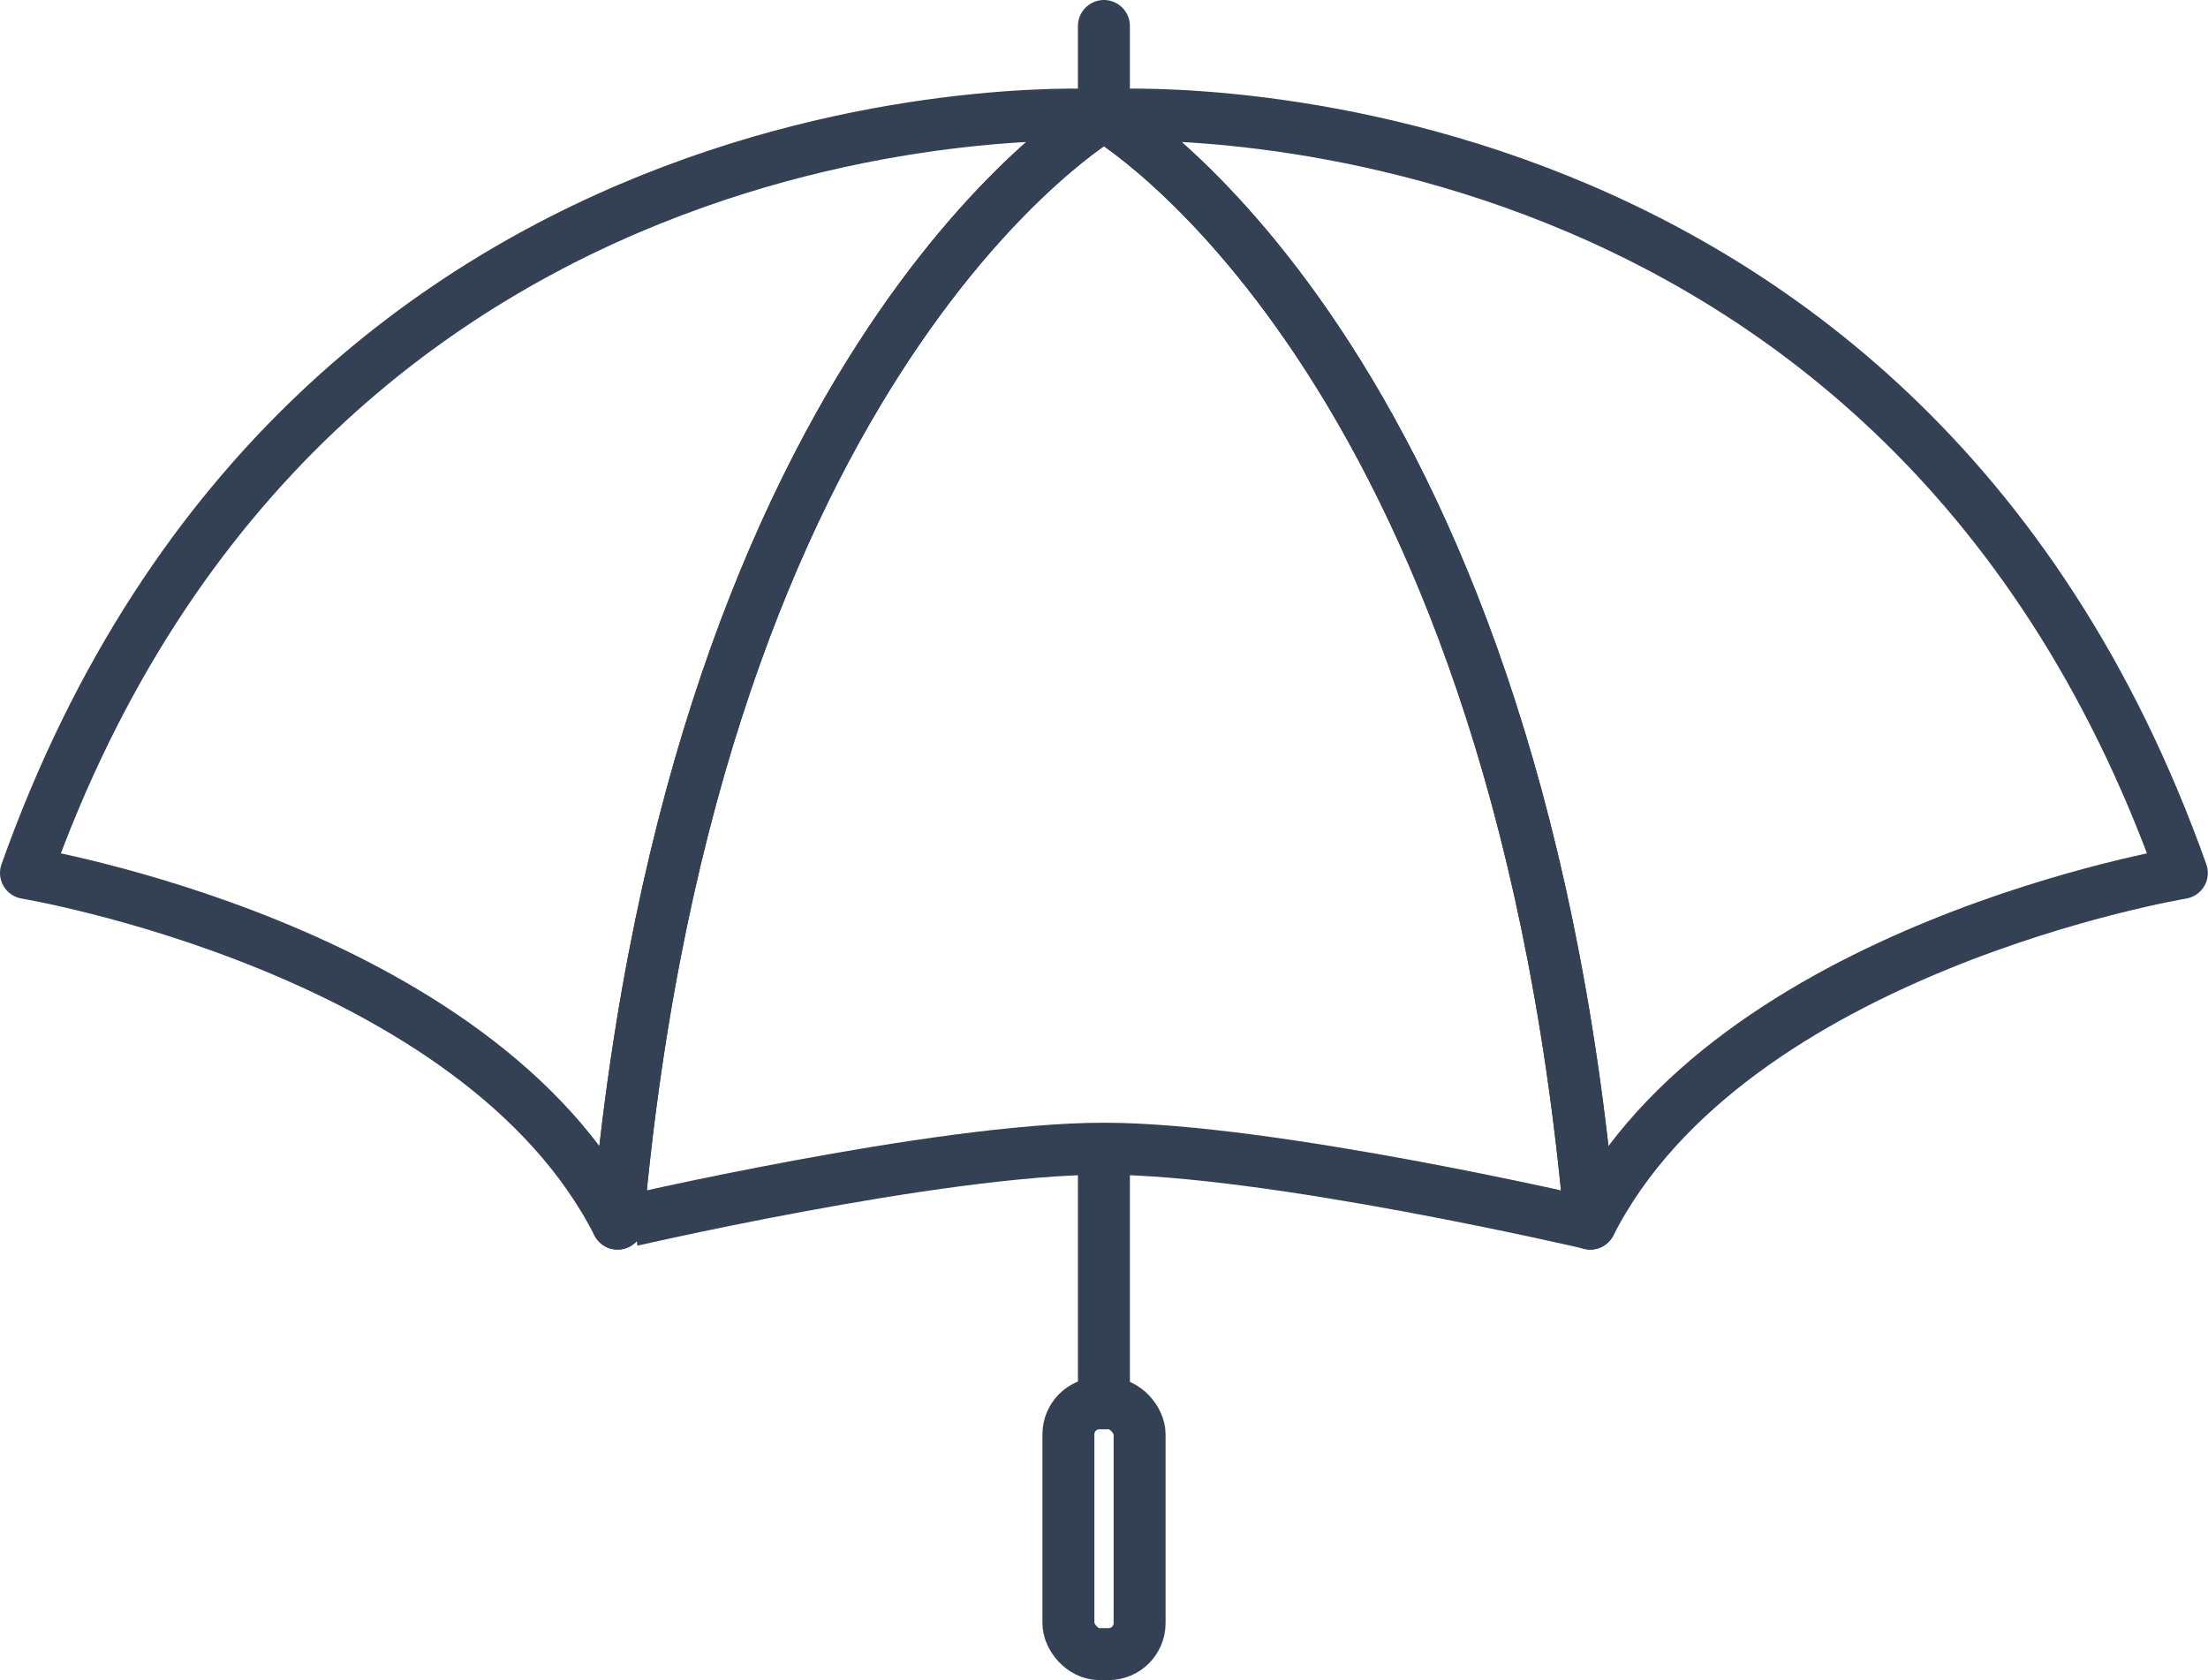 <svg id="Icon_Set" data-name="Icon Set" xmlns="http://www.w3.org/2000/svg" width="127.49" height="97.01" viewBox="0 0 127.49 97.01"><title>umbrella</title><path d="M823.87,1035.52c9.59,0,28.08,4.32,28.08,4.32-4.46-50.36-28.08-64-28.08-64s-23.63,13.64-28.08,64C795.78,1039.84,814.28,1035.52,823.87,1035.52Z" transform="translate(-760.13 -969.2)" fill="none" stroke="#344154" stroke-linejoin="round" stroke-width="3"/><path d="M823.87,975.85s-45.63-2.93-62.24,43.75c0,0,26.06,4.32,34.16,20.25C800.24,989.48,823.87,975.85,823.87,975.85Z" transform="translate(-760.13 -969.2)" fill="none" stroke="#344154" stroke-linejoin="round" stroke-width="3"/><path d="M823.87,975.85s45.63-2.93,62.24,43.75c0,0-26.06,4.32-34.16,20.25C847.5,989.48,823.87,975.85,823.87,975.85Z" transform="translate(-760.13 -969.2)" fill="none" stroke="#344154" stroke-linejoin="round" stroke-width="3"/><line x1="63.74" y1="66.32" x2="63.74" y2="81.02" fill="none" stroke="#344154" stroke-miterlimit="10" stroke-width="3"/><rect x="61.69" y="81.02" width="4.11" height="14.48" rx="1.79" ry="1.79" fill="none" stroke="#344154" stroke-miterlimit="10" stroke-width="3"/><line x1="63.74" y1="6.64" x2="63.74" y2="1.5" fill="none" stroke="#344154" stroke-linecap="round" stroke-linejoin="round" stroke-width="3"/></svg>